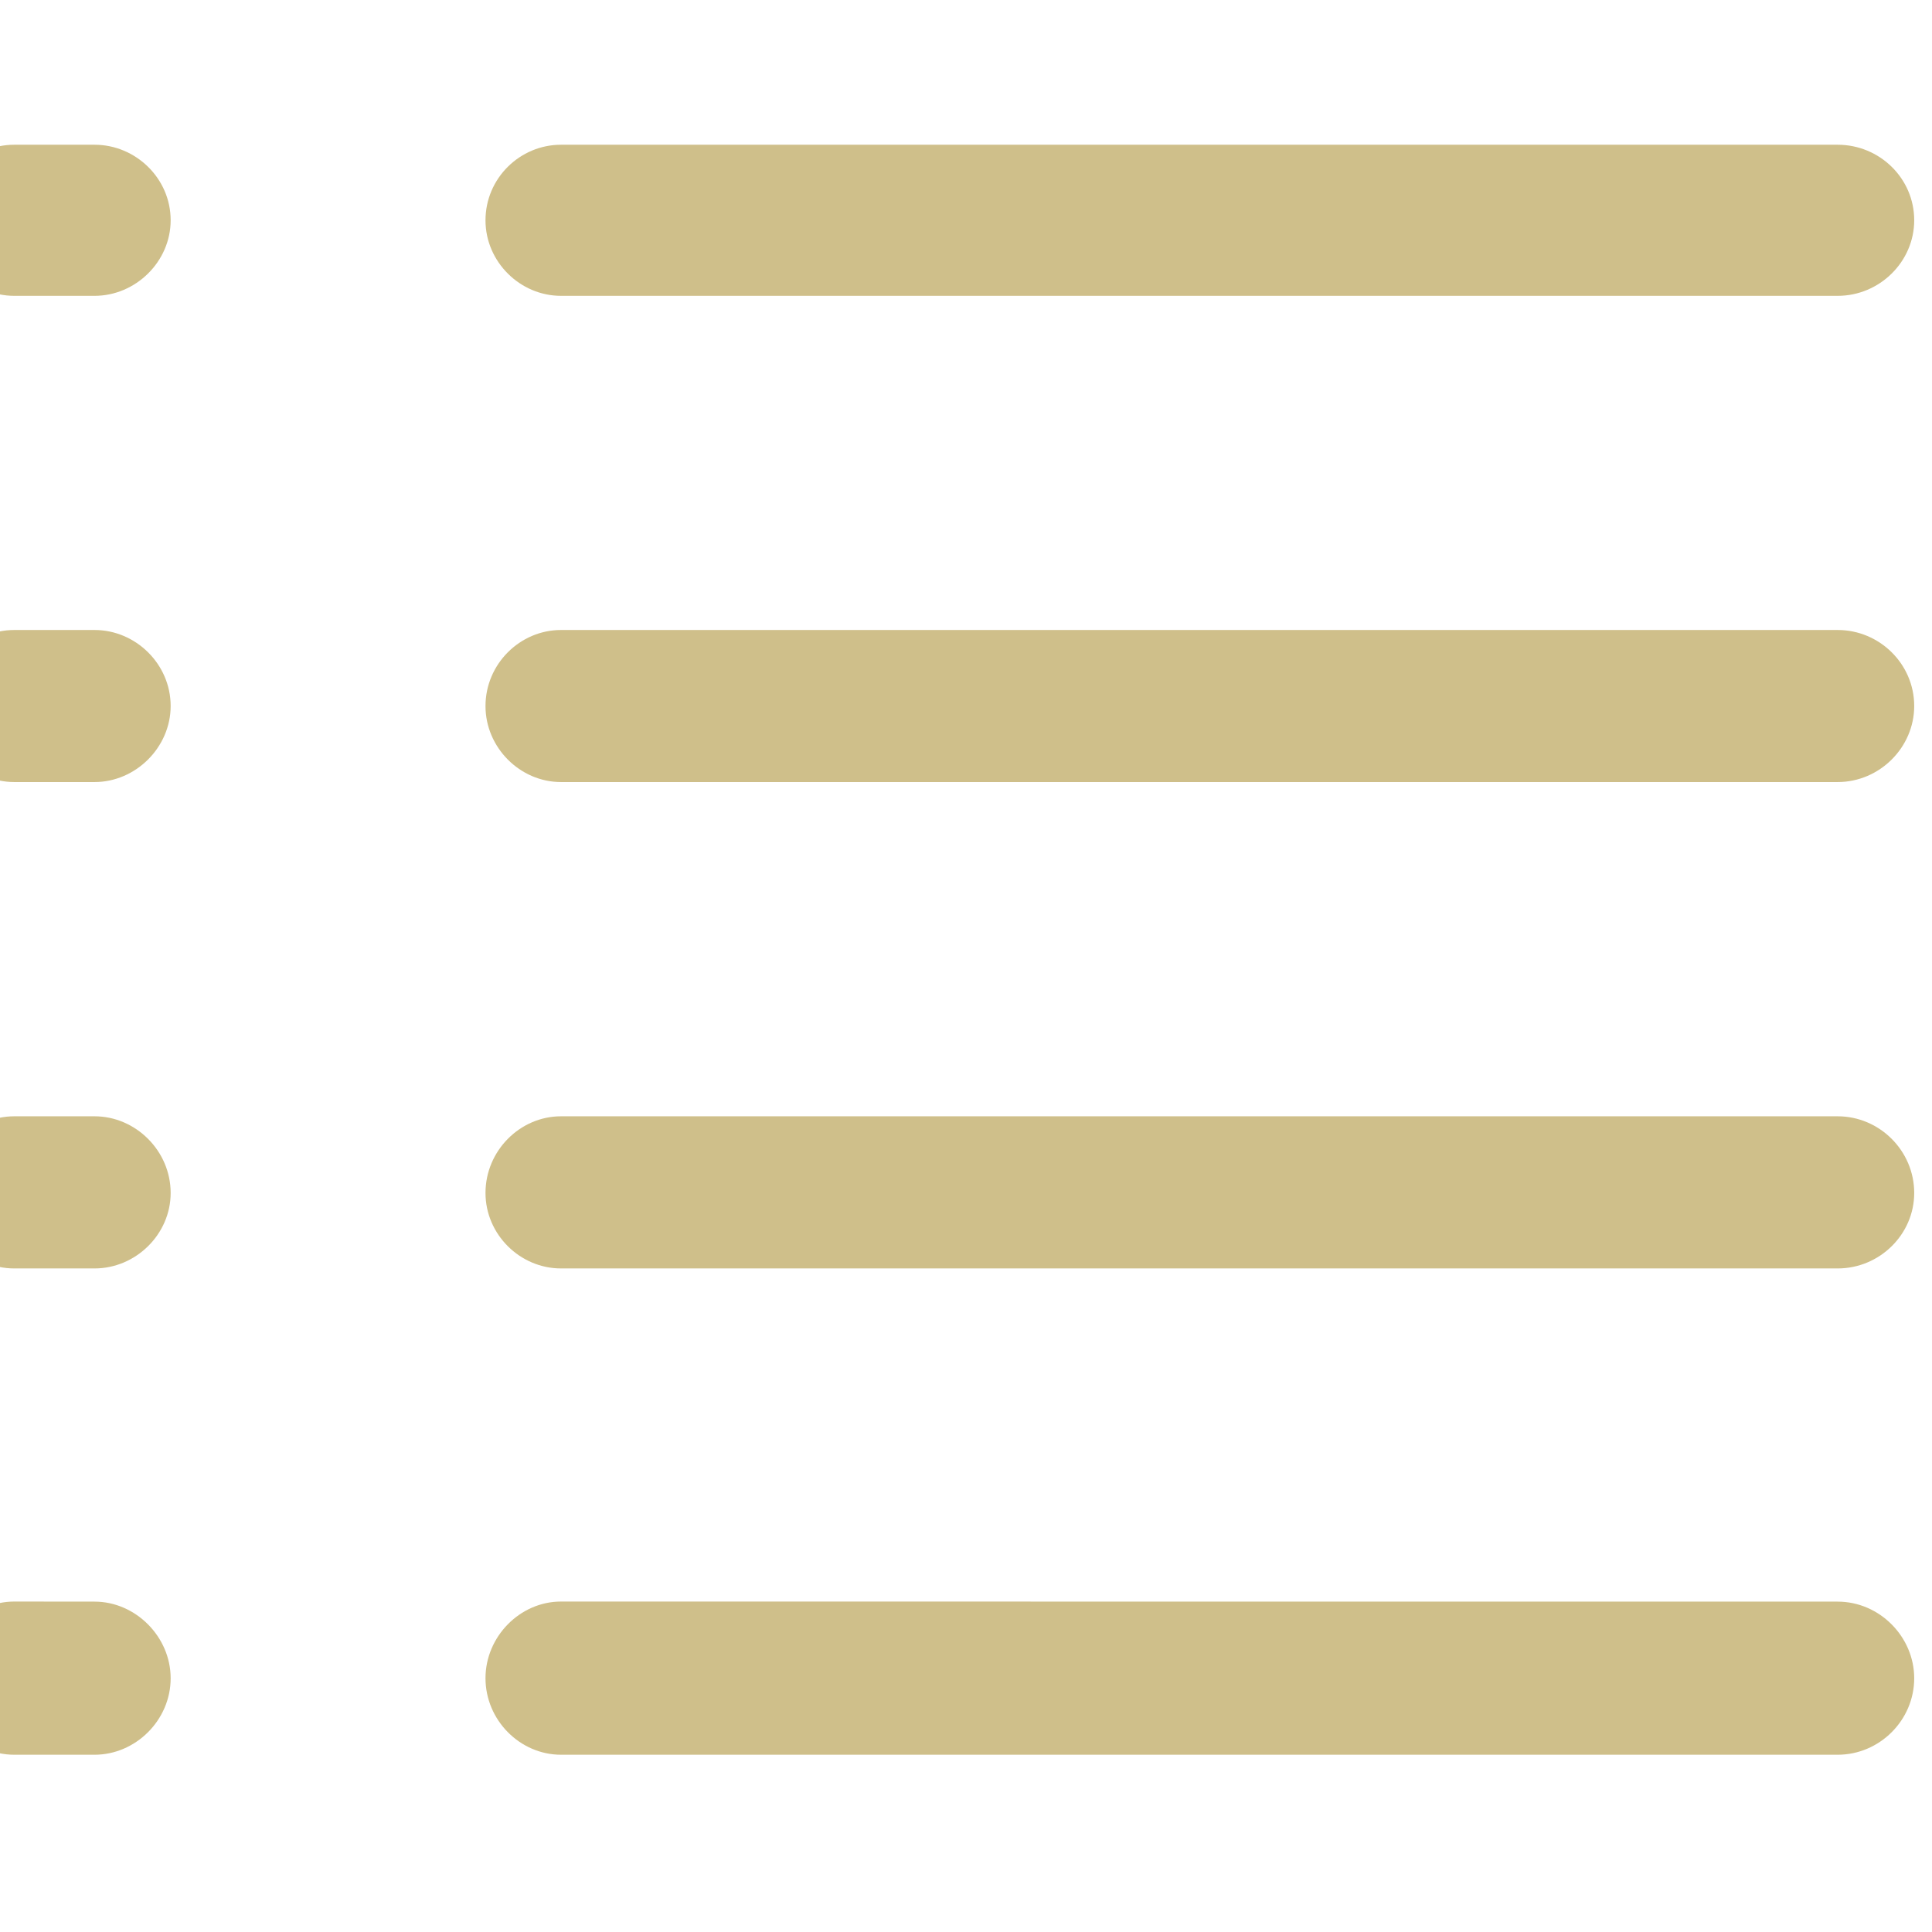 <svg width="24" height="24" viewBox="0 0 24 24" fill="none" xmlns="http://www.w3.org/2000/svg">
<g clip-path="url(#clip0_67_7934)">
<path d="M0.177 9.715H1.175C1.684 9.715 2.12 9.285 2.12 8.77C2.12 8.249 1.685 7.826 1.175 7.826L0.177 7.826C-0.332 7.826 -0.761 8.249 -0.761 8.771C-0.761 9.287 -0.332 9.715 0.177 9.715V9.715Z" fill="#CFBF8A"/>
<path d="M6.969 21.798H22.828C23.349 21.798 23.779 21.369 23.779 20.848C23.779 20.333 23.349 19.896 22.828 19.896L6.969 19.895C6.459 19.895 6.031 20.331 6.031 20.847C6.031 21.369 6.46 21.798 6.969 21.798V21.798Z" fill="#CFBF8A"/>
<path d="M0.177 3.675H1.175C1.684 3.675 2.12 3.251 2.12 2.736C2.12 2.215 1.685 1.798 1.175 1.798L0.177 1.798C-0.332 1.798 -0.761 2.214 -0.761 2.737C-0.761 3.252 -0.332 3.675 0.177 3.675V3.675Z" fill="#CFBF8A"/>
<path d="M6.969 15.757H22.828C23.349 15.757 23.779 15.335 23.779 14.819C23.779 14.296 23.349 13.867 22.828 13.867H6.969C6.459 13.867 6.031 14.296 6.031 14.819C6.031 15.335 6.46 15.757 6.969 15.757Z" fill="#CFBF8A"/>
<path d="M0.177 15.757H1.175C1.684 15.757 2.12 15.335 2.12 14.819C2.12 14.296 1.685 13.867 1.175 13.867H0.177C-0.332 13.867 -0.761 14.296 -0.761 14.819C-0.761 15.335 -0.332 15.757 0.177 15.757Z" fill="#CFBF8A"/>
<path d="M0.177 21.798H1.175C1.684 21.798 2.12 21.369 2.12 20.848C2.12 20.333 1.685 19.896 1.175 19.896L0.177 19.895C-0.332 19.895 -0.761 20.331 -0.761 20.847C-0.761 21.369 -0.332 21.798 0.177 21.798V21.798Z" fill="#CFBF8A"/>
<path d="M6.969 3.675H22.828C23.349 3.675 23.779 3.251 23.779 2.736C23.779 2.215 23.349 1.798 22.828 1.798L6.969 1.798C6.459 1.798 6.031 2.214 6.031 2.737C6.031 3.252 6.46 3.675 6.969 3.675V3.675Z" fill="#CFBF8A"/>
<path d="M6.969 9.715H22.828C23.349 9.715 23.779 9.285 23.779 8.77C23.779 8.249 23.349 7.826 22.828 7.826L6.969 7.826C6.459 7.826 6.031 8.249 6.031 8.771C6.031 9.287 6.46 9.715 6.969 9.715V9.715Z" fill="#CFBF8A"/>
</g>
<defs>
<clipPath id="clip0_67_7934">
<rect width="24" height="24" fill="white"/>
</clipPath>
</defs>
</svg>
